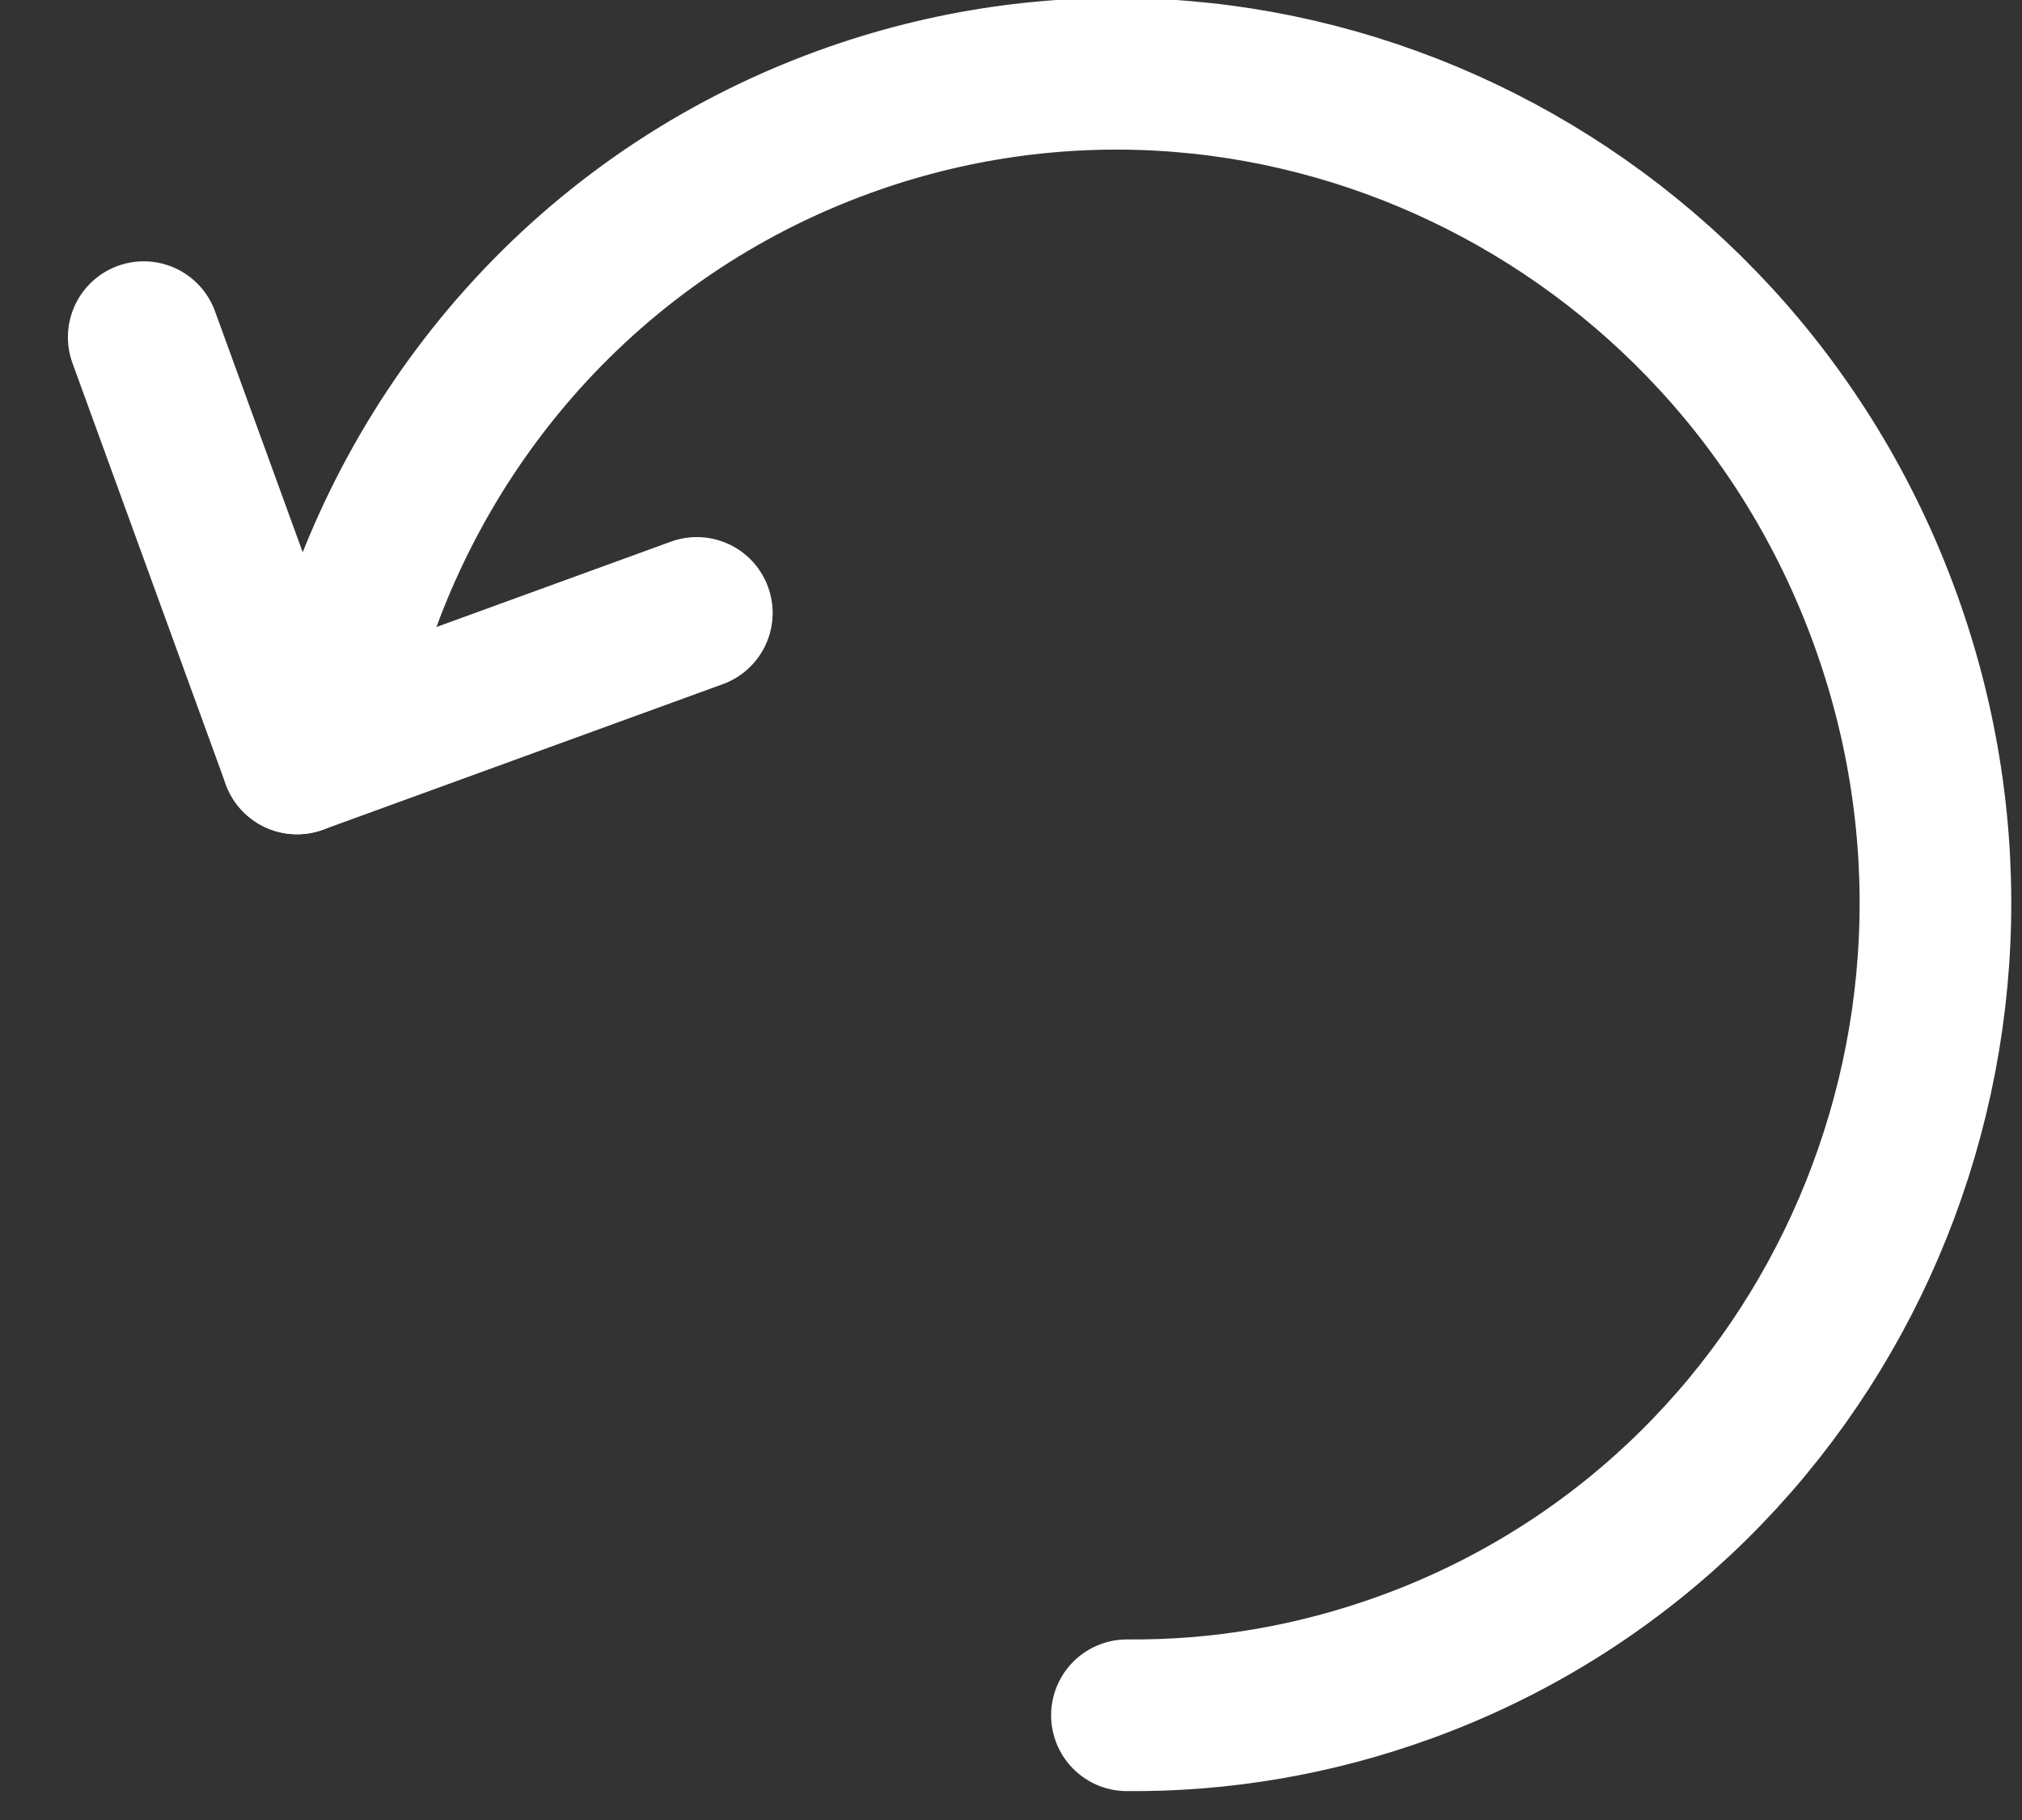 <?xml version="1.0" encoding="UTF-8"?>
<svg width="20px" height="18px" viewBox="0 0 20 18" version="1.1" xmlns="http://www.w3.org/2000/svg" xmlns:xlink="http://www.w3.org/1999/xlink">
    <rect x="0" y="0" width="20" height="18" fill="#333333" stroke="none"/>
    <!-- Generator: Sketch 55.2 (78181) - https://sketchapp.com -->
    <title>icon/reset</title>
    <desc>Created with Sketch.</desc>
    <g id="Page-1" stroke="none" stroke-width="1" fill="none" fill-rule="evenodd" stroke-linecap="round">
        <g id="3.-Table-View" transform="translate(-1370, -147)" stroke="#FFFFFF" stroke-width="1.5">
            <g id="icon/reset" transform="translate(1370, 144)">
                <g id="Group-3" transform="translate(11, 11.5) rotate(-20) translate(-11, -11.5) translate(3, 3)">
                    <path d="M5.243,16.504 C6.102,16.825 7.031,17 8,17 L8,17 C12.418,17 16,13.36 16,8.87 C16,4.379 12.418,0.739 8,0.739 C5.318,0.739 2.945,2.08 1.494,4.138" id="Path"></path>
                    <g id="Group-2">
                        <path d="M0.766,0.37 L0.766,4.804" id="Line-2"></path>
                        <path d="M0.766,4.804 L4.974,4.804" id="Line-3"></path>
                    </g>
                </g>
            </g>
        </g>
    </g>
</svg>